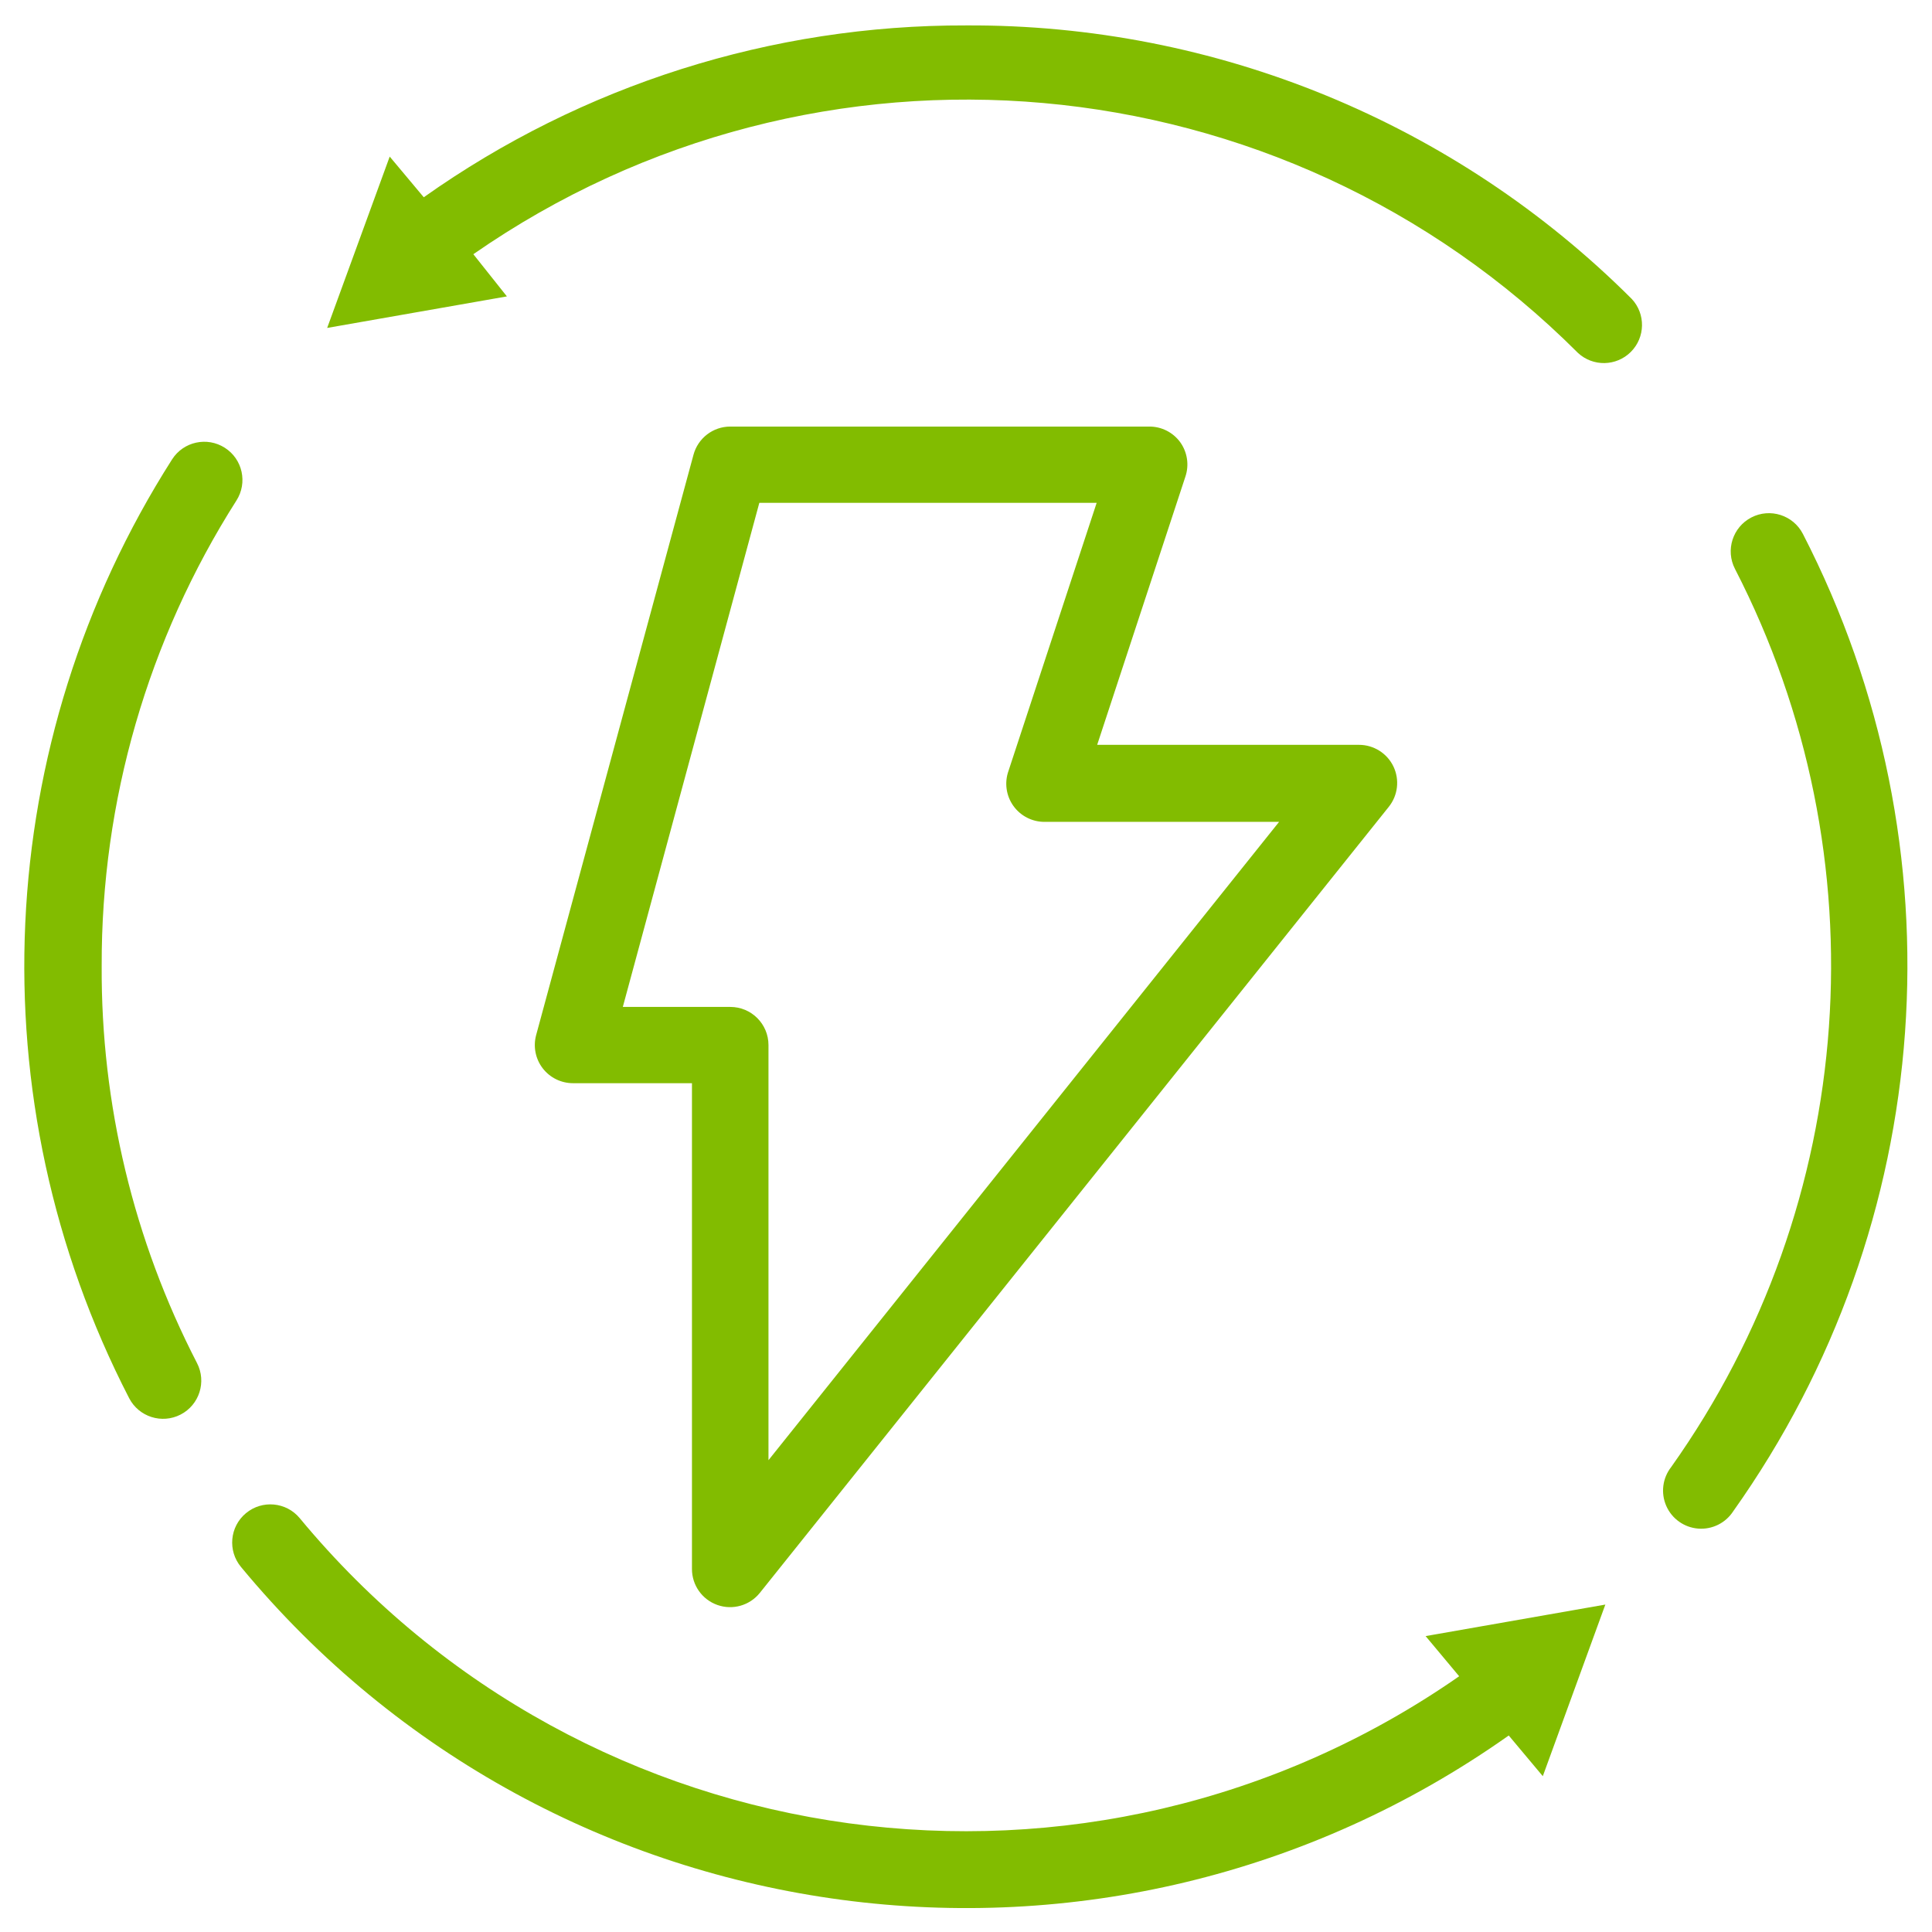 <?xml version="1.0" encoding="UTF-8"?>
<svg width="76px" height="76px" viewBox="0 0 76 76" version="1.1" xmlns="http://www.w3.org/2000/svg" xmlns:xlink="http://www.w3.org/1999/xlink">
    <!-- Generator: Sketch 43.2 (39069) - http://www.bohemiancoding.com/sketch -->
    <title>Slice 1</title>
    <desc>Created with Sketch.</desc>
    <defs></defs>
    <g id="Page-1" stroke="none" stroke-width="1" fill="none" fill-rule="evenodd">
        <g id="noun_1351614-(1)" transform="translate(0, 1)" fill-rule="nonzero" fill="#82BC00">
            <path d="M46.43,16.4 C46.147,16.009 45.693,15.778 45.21,15.78 L28.73,15.78 C28.051,15.779 27.456,16.235 27.28,16.89 L21.09,39.72 C20.969,40.171 21.064,40.653 21.348,41.023 C21.633,41.394 22.073,41.61 22.54,41.61 L27.22,41.61 L27.22,60.72 C27.219,61.357 27.621,61.925 28.222,62.136 C28.823,62.348 29.491,62.157 29.89,61.66 L54.63,30.74 C54.992,30.29 55.063,29.672 54.814,29.151 C54.564,28.631 54.037,28.3 53.46,28.3 L43.16,28.3 L46.63,17.75 C46.784,17.294 46.709,16.792 46.43,16.4 Z M50.34,31.3 L30.23,56.44 L30.23,40.11 C30.23,39.282 29.558,38.61 28.73,38.61 L24.5,38.61 L29.87,18.78 L43.14,18.78 L39.67,29.33 C39.507,29.79 39.579,30.301 39.861,30.698 C40.144,31.096 40.602,31.332 41.09,31.33 L50.34,31.33 L50.34,31.3 Z" id="Shape"></path>
            <path d="M4,37 C3.98,30.516 5.819,24.161 9.3,18.69 C9.747,17.991 9.544,17.062 8.845,16.615 C8.146,16.168 7.217,16.371 6.77,17.07 C-0.327,28.201 -0.971,42.267 5.08,54 C5.461,54.737 6.368,55.026 7.105,54.645 C7.842,54.264 8.131,53.357 7.75,52.62 C5.258,47.792 3.971,42.433 4,37 L4,37 Z" id="Shape"></path>
            <path d="M57.4,64.94 C42.891,75.039 23.065,72.335 11.79,58.72 C11.26,58.082 10.313,57.995 9.675,58.525 C9.037,59.055 8.95,60.002 9.48,60.64 C21.813,75.55 43.55,78.44 59.35,67.27 L60.69,68.87 L63.15,62.12 L56.08,63.36 L57.4,64.94 Z" id="Shape"></path>
            <path d="M70.92,20 C70.539,19.263 69.632,18.974 68.895,19.355 C68.158,19.736 67.869,20.643 68.25,21.38 C74.079,32.701 73.111,46.327 65.74,56.71 C65.399,57.145 65.325,57.731 65.546,58.237 C65.767,58.743 66.249,59.086 66.799,59.131 C67.35,59.175 67.88,58.914 68.18,58.45 C76.207,47.152 77.264,32.322 70.92,20 Z" id="Shape"></path>
            <path d="M38,0 C30.36,-0.021 22.904,2.343 16.67,6.76 L15.33,5.16 L12.87,11.9 L19.94,10.66 L18.62,9 C32.134,-0.393 50.434,1.241 62.07,12.88 C62.661,13.431 63.582,13.414 64.153,12.843 C64.724,12.272 64.741,11.351 64.19,10.76 C57.245,3.823 47.816,-0.051 38,-1.77635684e-15 L38,0 Z" id="Shape"></path>
        </g>
    </g>
</svg>